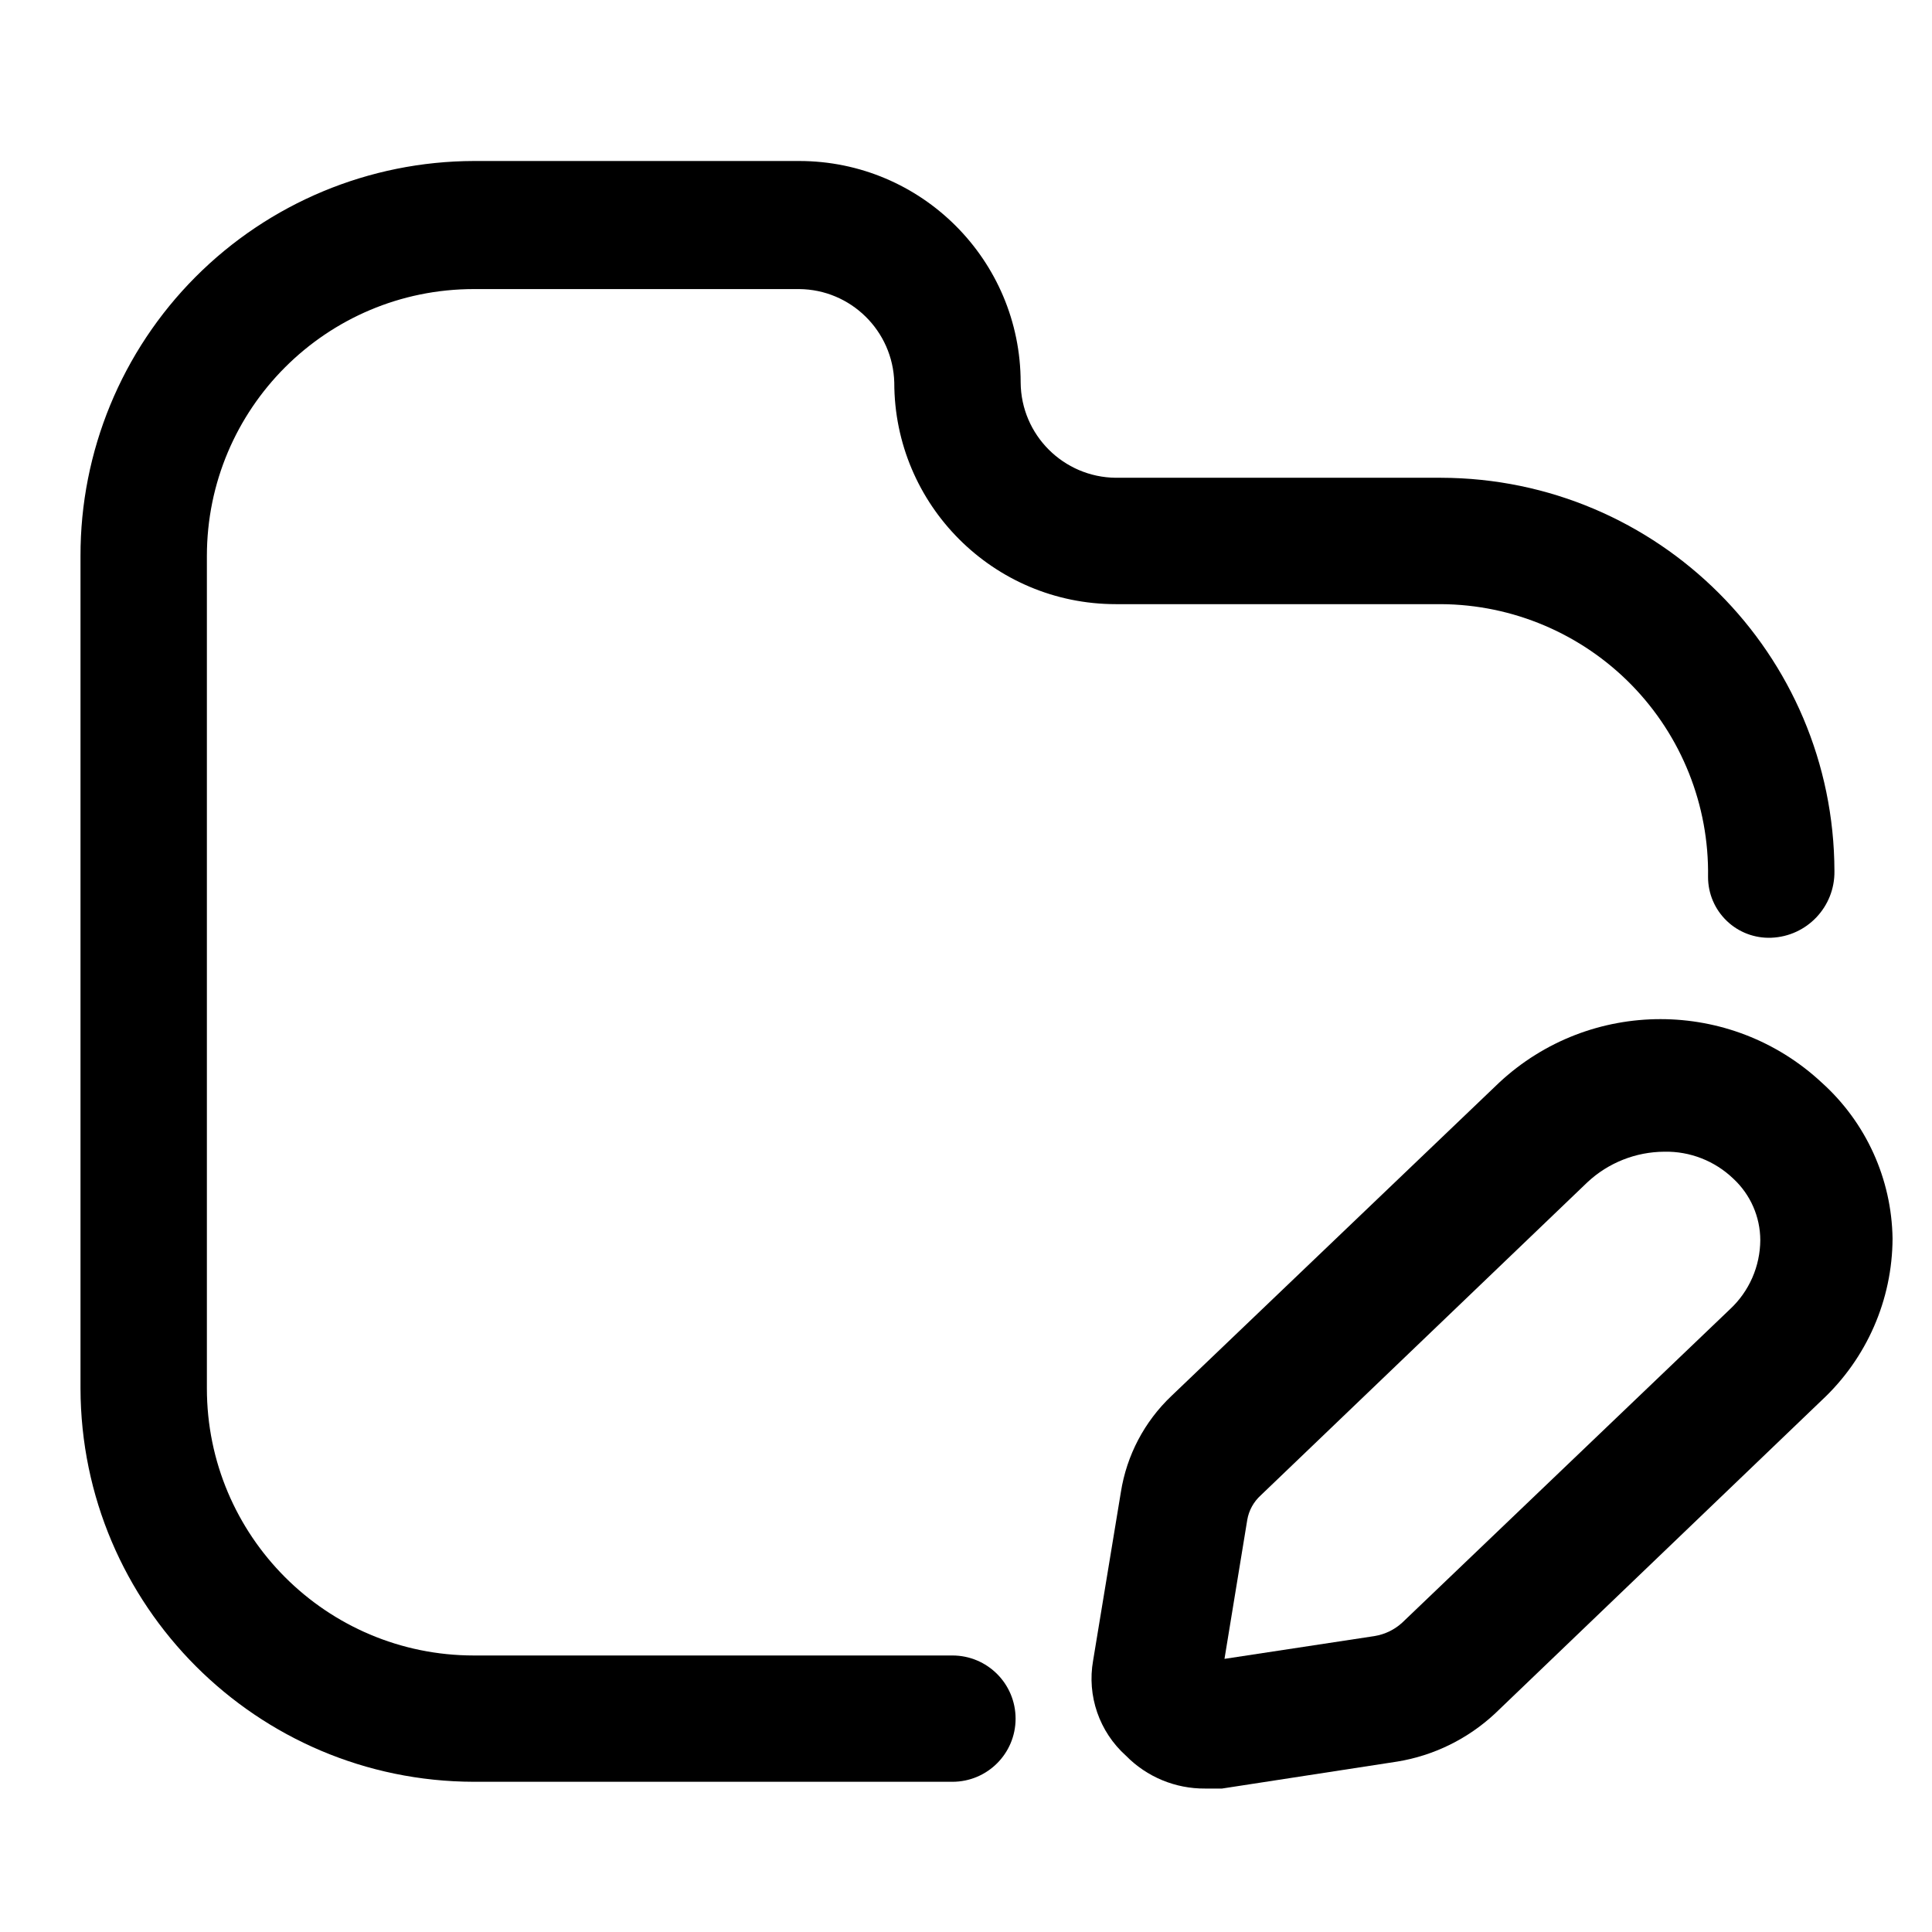 <svg width="24" height="24" viewBox="0 0 24 24" fill="none" xmlns="http://www.w3.org/2000/svg">
<path d="M5.887 20.565H11.831C12.265 20.565 12.616 20.916 12.616 21.35C12.616 21.783 12.265 22.134 11.831 22.134H5.887C3.19 22.129 1.006 19.944 1 17.247V6.908C0.997 5.609 1.511 4.362 2.427 3.442C3.344 2.521 4.588 2.003 5.887 2H9.927C11.447 2 12.679 3.232 12.679 4.752C12.684 5.403 13.211 5.929 13.861 5.935H17.901C20.598 5.941 22.782 8.125 22.788 10.822C22.794 11.265 22.446 11.632 22.003 11.649C21.798 11.657 21.598 11.582 21.45 11.439C21.302 11.297 21.218 11.101 21.218 10.895C21.232 10.004 20.89 9.145 20.267 8.508C19.643 7.871 18.792 7.51 17.901 7.505H13.861C12.341 7.505 11.109 6.272 11.109 4.752C11.092 4.11 10.569 3.596 9.927 3.591H5.887C4.055 3.591 2.57 5.076 2.57 6.908V17.247C2.57 19.079 4.055 20.565 5.887 20.565Z" fill="black"/>
<path fill-rule="evenodd" clip-rule="evenodd" d="M22.631 13.449C21.502 12.397 19.752 12.397 18.623 13.449L14.552 17.341C14.217 17.659 13.996 18.078 13.924 18.535L13.579 20.628C13.501 21.066 13.656 21.513 13.987 21.81C14.246 22.074 14.601 22.221 14.971 22.218H15.18L17.357 21.883C17.811 21.809 18.234 21.601 18.571 21.287L22.631 17.394C23.189 16.874 23.507 16.147 23.51 15.385C23.499 14.645 23.181 13.944 22.631 13.449ZM21.49 16.264L17.419 20.157C17.323 20.245 17.203 20.303 17.074 20.324L15.211 20.607L15.494 18.88C15.514 18.763 15.573 18.656 15.661 18.576L19.722 14.684C19.981 14.443 20.321 14.309 20.674 14.307C20.993 14.3 21.302 14.421 21.532 14.642C21.745 14.839 21.866 15.116 21.867 15.405C21.865 15.731 21.729 16.042 21.49 16.264Z" fill="black"/>
</svg>
